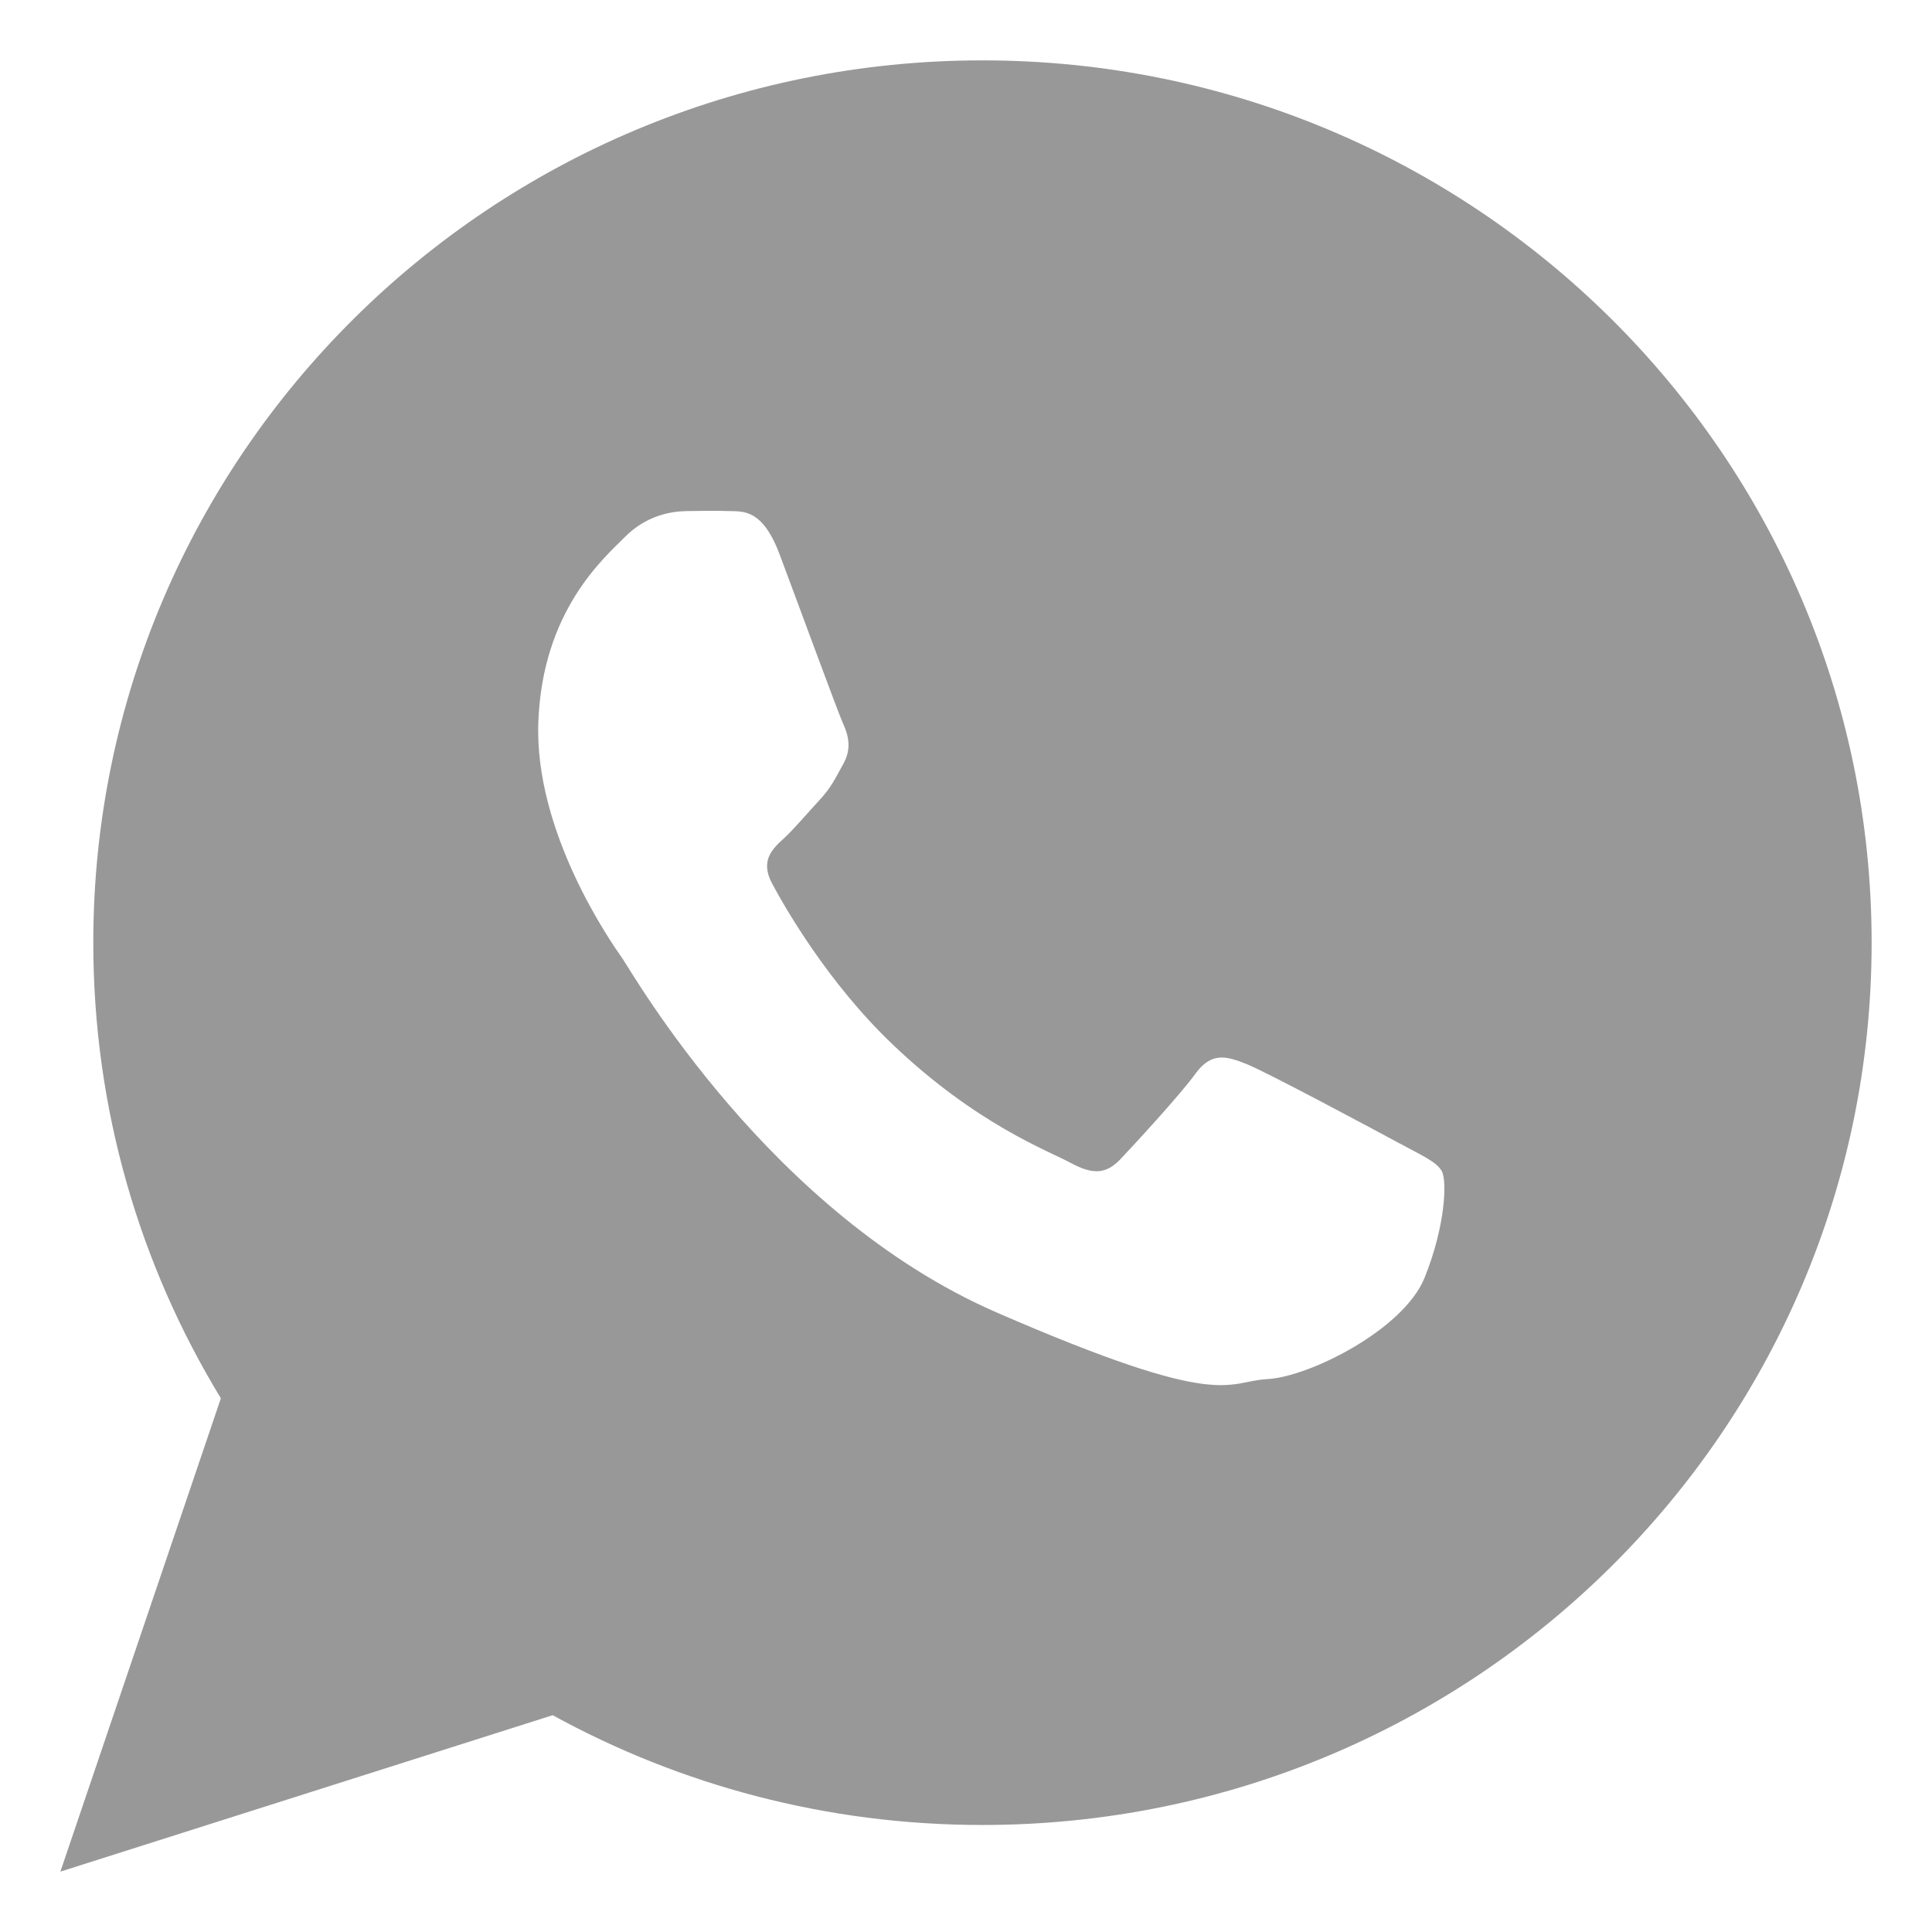 <svg width="28" height="28" viewBox="0 0 28 28" fill="none" xmlns="http://www.w3.org/2000/svg">
<path d="M14.238 0.875C7.121 0.875 1.352 6.6 1.352 13.662C1.352 16.078 2.027 18.337 3.201 20.265L0.875 27.125L8.01 24.858C9.856 25.871 11.979 26.449 14.238 26.449C21.356 26.449 27.125 20.724 27.125 13.662C27.125 6.6 21.356 0.875 14.238 0.875ZM20.646 18.518C20.343 19.27 18.972 19.956 18.367 19.987C17.762 20.019 17.745 20.456 14.45 19.024C11.156 17.593 9.174 14.112 9.018 13.887C8.861 13.664 7.741 12.068 7.802 10.462C7.863 8.856 8.742 8.098 9.056 7.783C9.369 7.467 9.729 7.411 9.948 7.407C10.208 7.403 10.376 7.4 10.568 7.407C10.76 7.414 11.048 7.367 11.297 8.03C11.547 8.694 12.144 10.324 12.22 10.49C12.296 10.657 12.344 10.849 12.226 11.063C12.108 11.277 12.048 11.411 11.877 11.595C11.705 11.78 11.515 12.008 11.362 12.149C11.191 12.305 11.012 12.475 11.192 12.809C11.371 13.143 11.992 14.236 12.937 15.137C14.151 16.296 15.198 16.68 15.52 16.855C15.844 17.031 16.036 17.012 16.237 16.801C16.436 16.59 17.095 15.878 17.326 15.56C17.558 15.242 17.775 15.304 18.073 15.424C18.37 15.544 19.957 16.394 20.28 16.569C20.603 16.744 20.819 16.835 20.896 16.974C20.973 17.113 20.949 17.767 20.646 18.518Z" fill="#989898"/>
</svg>
